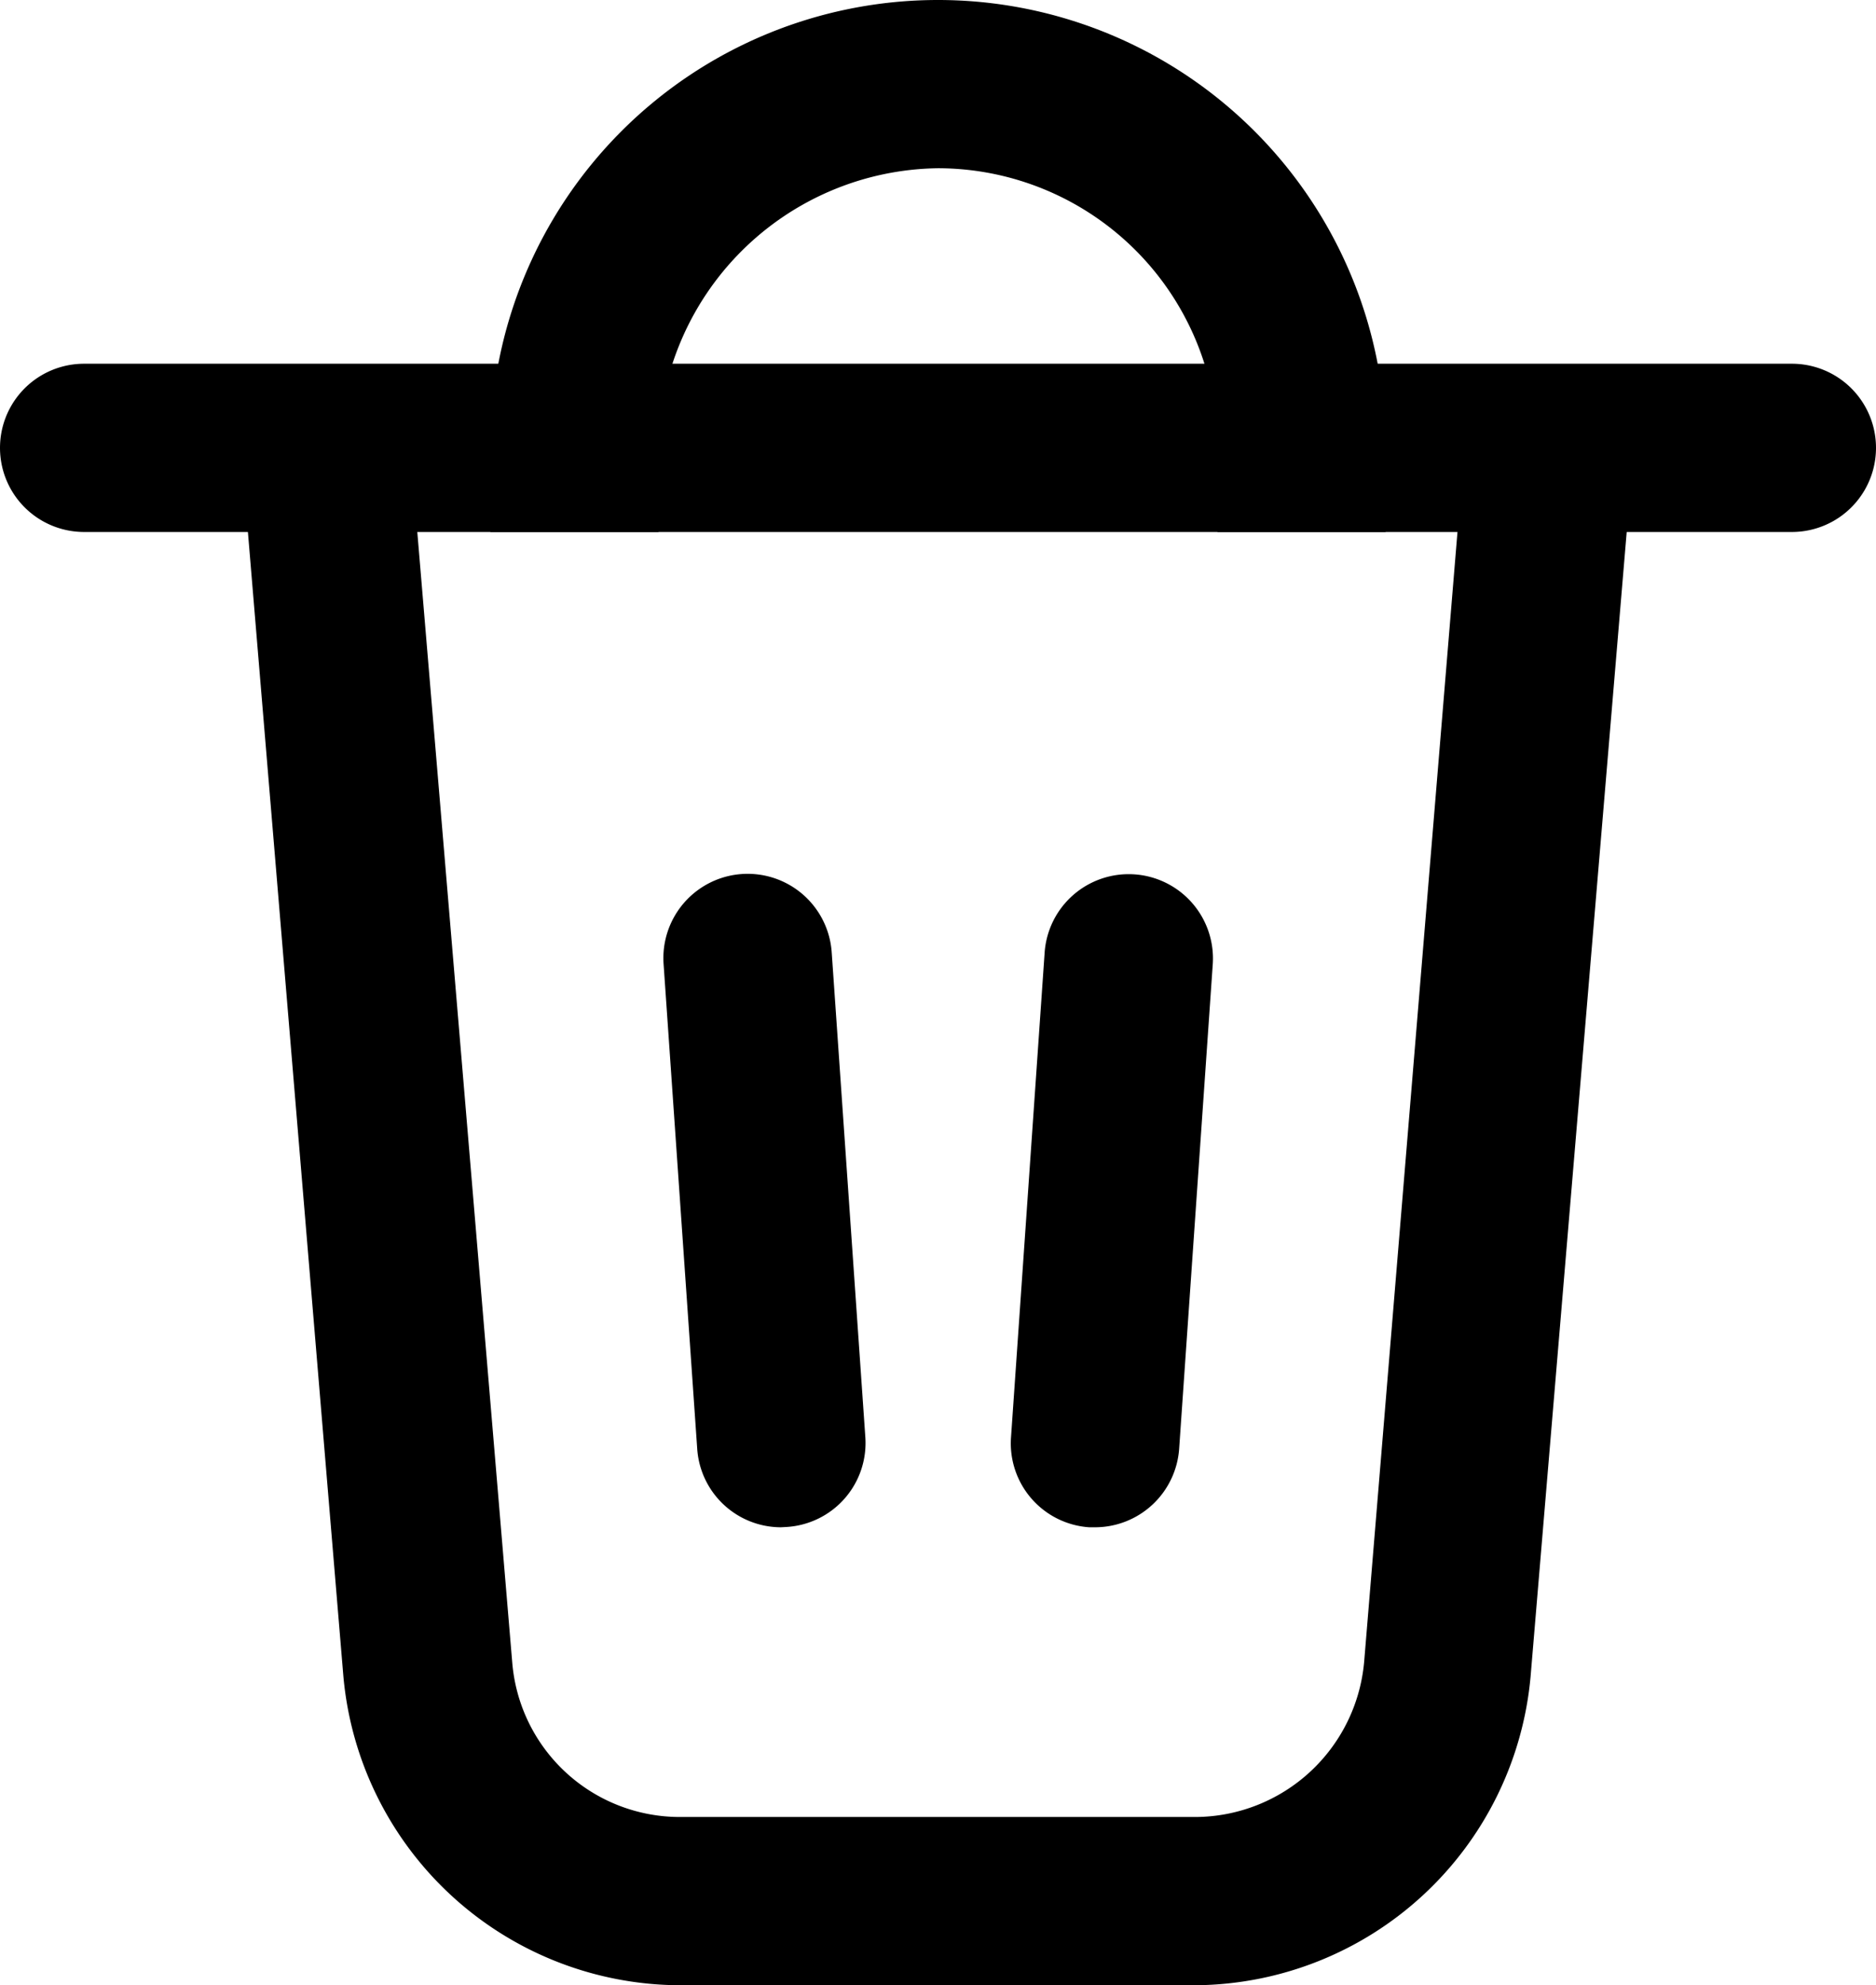 <svg xmlns="http://www.w3.org/2000/svg" viewBox="0 0 55.78 59"><title>delete</title><g id="Layer_2" data-name="Layer 2"><g id="Layer_1-2" data-name="Layer 1"><g id="delete"><path d="M35.56,59H20.21a10.08,10.08,0,0,1-10-9.18L7.18,13.52l5-.42,3.05,36.3a5,5,0,0,0,5,4.6H35.56a5.06,5.06,0,0,0,5-4.6l3-36.3,5,.42-3.05,36.3A10.08,10.08,0,0,1,35.56,59Z"/><path d="M53.28,15.81H2.5a2.5,2.5,0,0,1,0-5H53.28a2.5,2.5,0,0,1,0,5Z"/><path d="M41.2,15.81h-5v-2.5A8.32,8.32,0,0,0,27.89,5a8.42,8.42,0,0,0-8.31,8.31v2.5h-5v-2.5a13.31,13.31,0,0,1,26.62,0Z"/><path d="M32.56,45.39h-.17a2.5,2.5,0,0,1-2.33-2.66l1-14.41a2.5,2.5,0,1,1,5,.33l-1,14.41A2.51,2.51,0,0,1,32.56,45.39Z"/><path d="M23.22,45.39a2.5,2.5,0,0,1-2.49-2.34l-1-14.41a2.5,2.5,0,1,1,5-.33l1,14.41a2.5,2.5,0,0,1-2.33,2.66Z"/></g></g></g></svg>